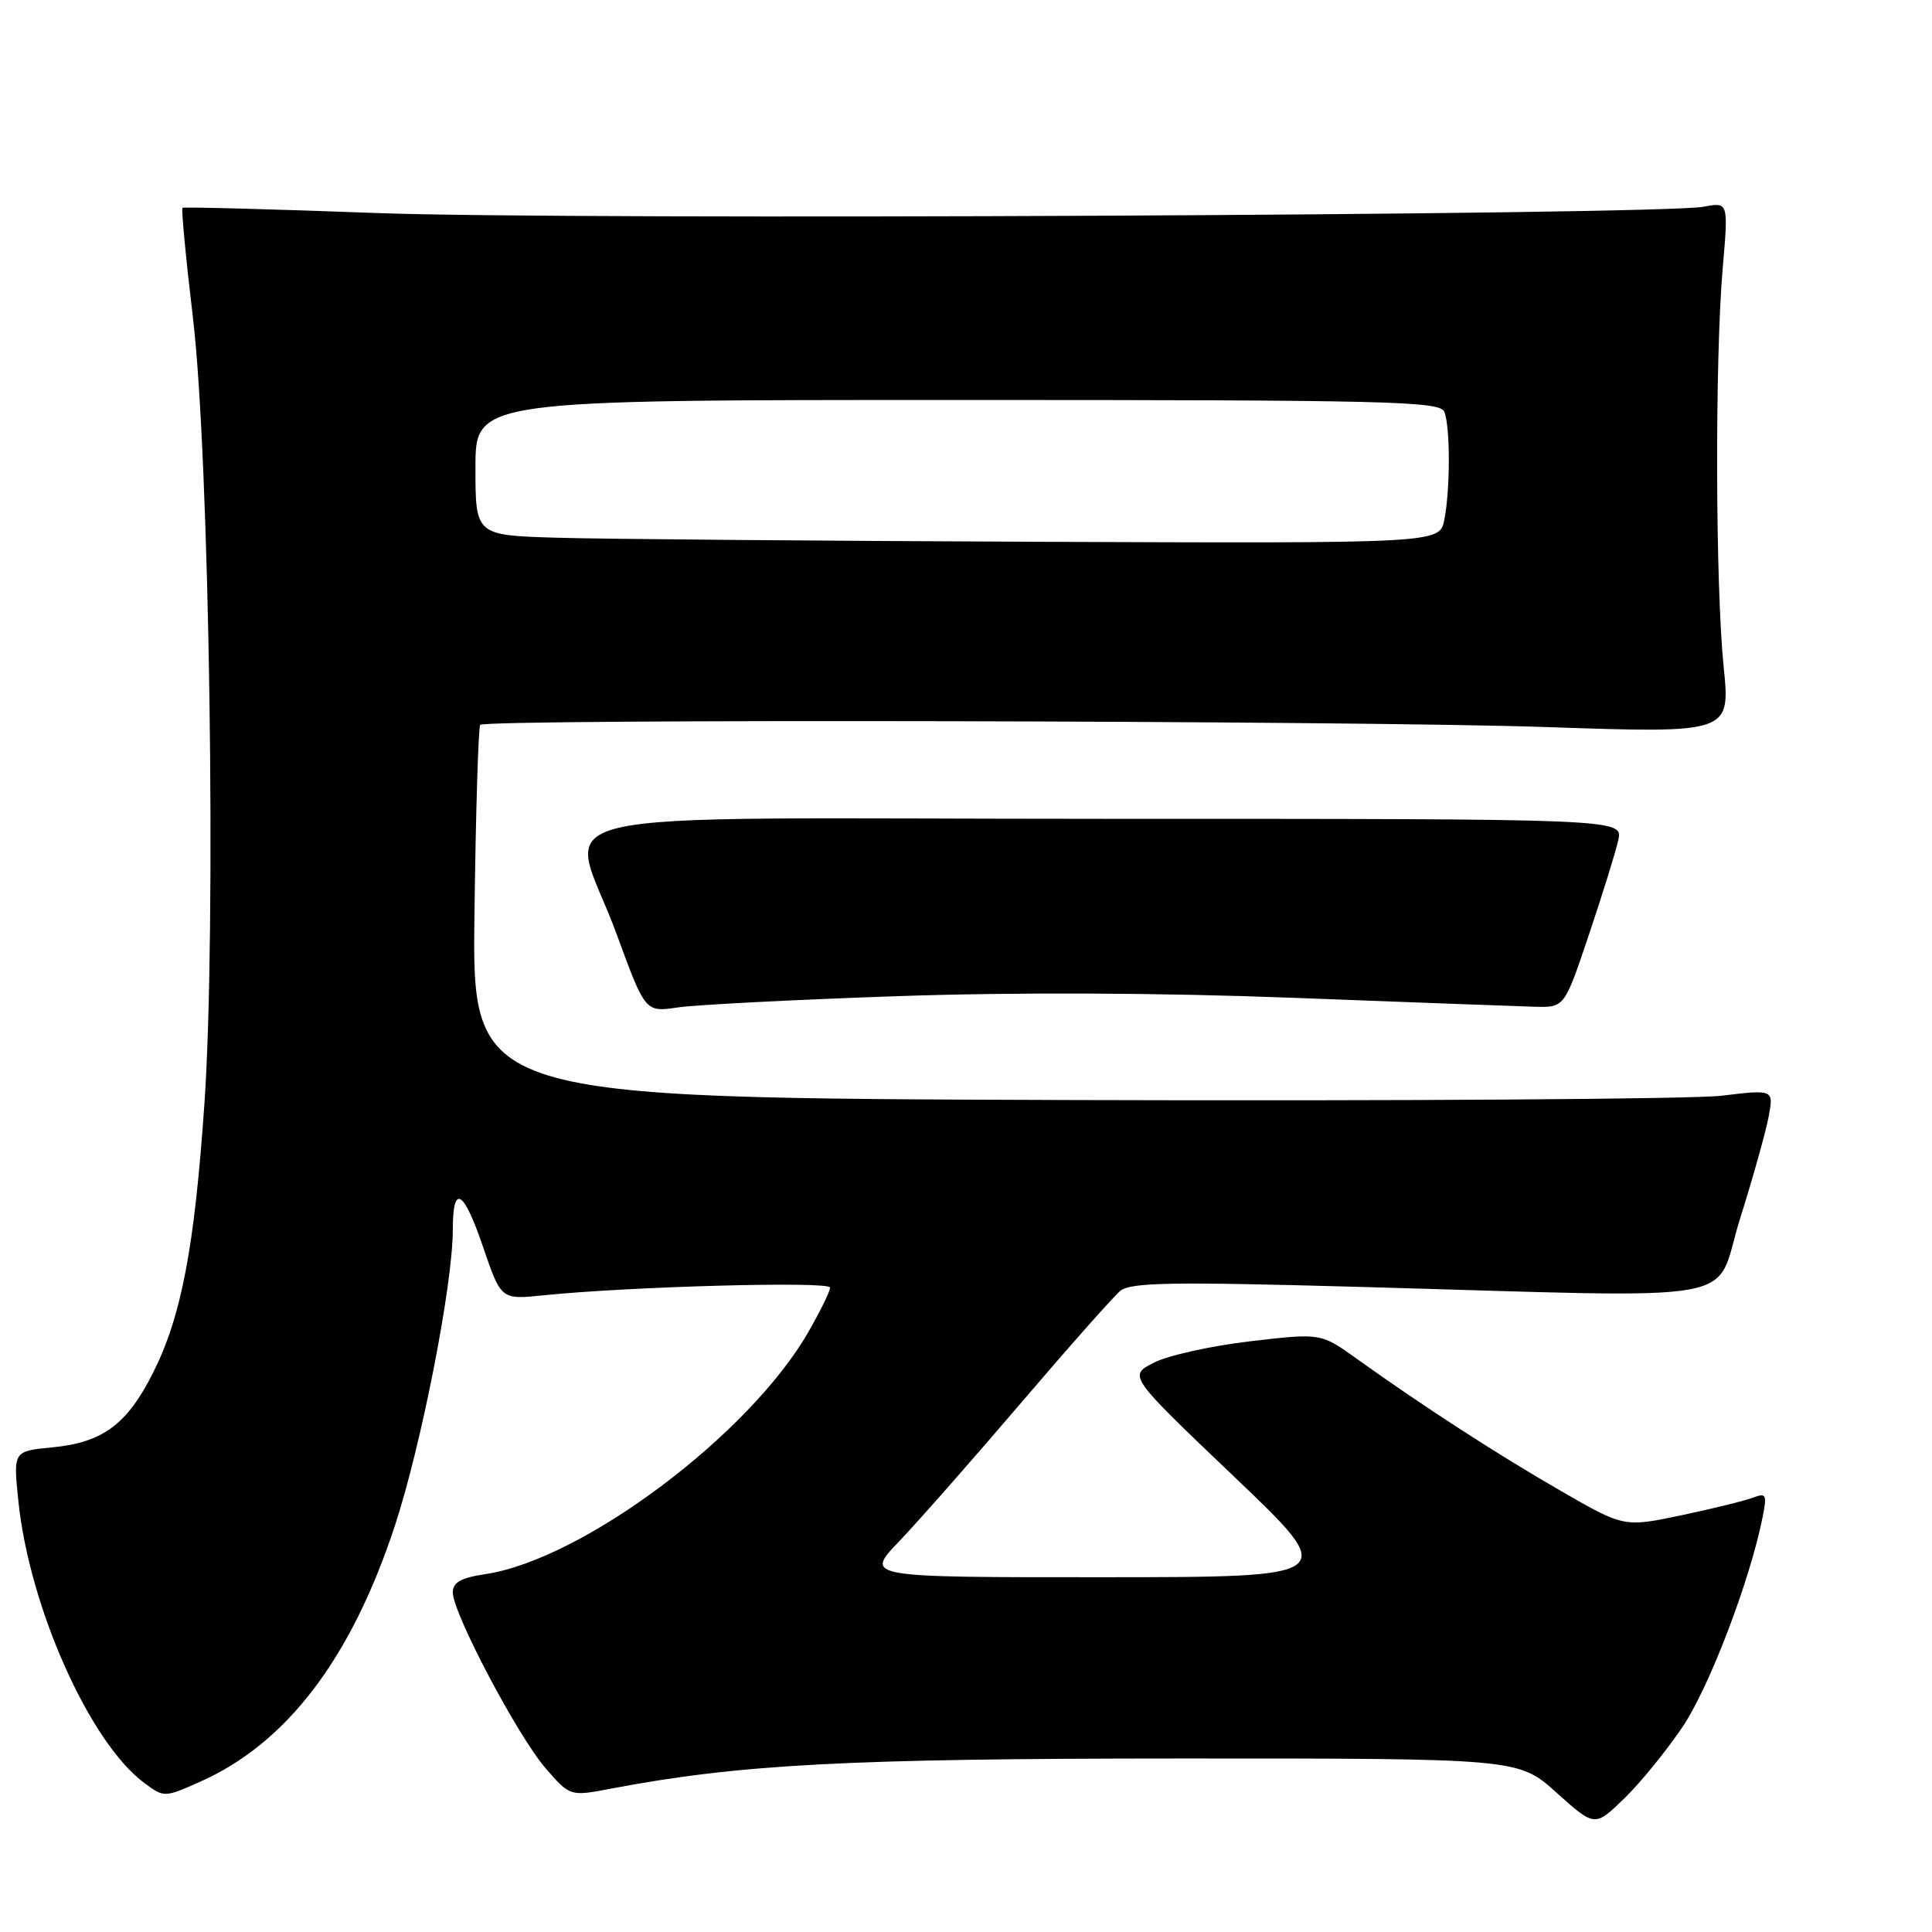 <?xml version="1.0" encoding="UTF-8" standalone="no"?>
<!DOCTYPE svg PUBLIC "-//W3C//DTD SVG 1.1//EN" "http://www.w3.org/Graphics/SVG/1.1/DTD/svg11.dtd" >
<svg xmlns="http://www.w3.org/2000/svg" xmlns:xlink="http://www.w3.org/1999/xlink" version="1.1" viewBox="0 0 256 256">
 <g >
 <path fill="currentColor"
d=" M 222.98 228.77 C 226.50 223.53 231.87 209.45 233.54 201.10 C 234.15 198.06 234.03 197.78 232.36 198.42 C 231.34 198.82 227.06 199.88 222.85 200.77 C 215.19 202.38 215.19 202.38 206.85 197.57 C 198.44 192.73 188.52 186.31 179.76 180.03 C 175.02 176.63 175.02 176.63 165.63 177.73 C 160.46 178.34 154.72 179.61 152.87 180.57 C 149.51 182.30 149.51 182.30 163.50 195.64 C 177.50 208.98 177.50 208.98 146.04 208.99 C 114.58 209.00 114.58 209.00 119.13 204.25 C 121.63 201.64 128.88 193.40 135.24 185.95 C 141.60 178.50 147.54 171.80 148.44 171.05 C 149.80 169.92 155.28 169.83 179.79 170.51 C 232.83 171.98 226.94 173.03 230.56 161.50 C 232.29 156.00 234.00 149.89 234.36 147.93 C 235.02 144.36 235.02 144.36 228.10 145.19 C 224.29 145.64 185.49 145.90 141.86 145.76 C 62.55 145.50 62.55 145.50 62.87 121.00 C 63.04 107.53 63.39 96.30 63.63 96.05 C 64.42 95.24 179.73 95.47 204.89 96.34 C 229.29 97.17 229.29 97.17 228.39 88.34 C 227.30 77.52 227.23 47.68 228.26 35.63 C 229.03 26.77 229.03 26.77 225.76 27.39 C 219.88 28.50 76.10 29.19 50.00 28.23 C 35.98 27.71 24.36 27.40 24.18 27.54 C 24.01 27.68 24.63 34.26 25.57 42.15 C 27.77 60.75 28.68 123.10 27.09 146.19 C 25.77 165.36 24.03 174.47 20.25 181.96 C 16.82 188.76 13.59 191.14 6.95 191.78 C 1.75 192.28 1.75 192.28 2.43 198.86 C 3.87 212.94 11.89 230.91 19.13 236.26 C 21.73 238.19 21.79 238.19 26.45 236.12 C 37.95 231.04 46.51 219.82 52.31 202.21 C 55.82 191.56 60.00 170.23 60.00 162.93 C 60.00 156.82 61.41 157.61 63.99 165.17 C 66.39 172.21 66.39 172.21 71.94 171.64 C 83.35 170.47 110.00 169.74 109.99 170.61 C 109.99 171.10 108.69 173.75 107.11 176.50 C 99.30 190.10 77.23 206.64 64.32 208.58 C 61.08 209.06 60.00 209.67 60.00 211.01 C 60.00 213.74 68.59 230.02 72.27 234.27 C 75.53 238.04 75.53 238.04 80.98 237.00 C 98.02 233.77 112.24 233.02 156.35 233.01 C 201.21 233.00 201.21 233.00 206.26 237.55 C 211.32 242.09 211.32 242.09 215.23 238.30 C 217.38 236.21 220.87 231.92 222.98 228.77 Z  M 118.81 132.00 C 134.47 131.46 153.74 131.54 171.50 132.22 C 186.90 132.81 201.26 133.34 203.40 133.40 C 207.30 133.50 207.30 133.50 210.55 123.82 C 212.34 118.50 214.09 112.88 214.43 111.32 C 215.05 108.50 215.05 108.50 146.52 108.50 C 67.16 108.50 75.41 106.55 81.72 123.81 C 85.50 134.13 85.50 134.13 89.81 133.49 C 92.18 133.14 105.23 132.47 118.81 132.00 Z  M 73.75 71.25 C 63.00 70.93 63.00 70.93 63.00 61.97 C 63.00 53.00 63.00 53.00 126.89 53.00 C 184.23 53.00 190.85 53.16 191.39 54.58 C 192.18 56.64 192.17 64.89 191.38 68.88 C 190.75 72.00 190.75 72.00 137.62 71.79 C 108.41 71.67 79.66 71.43 73.75 71.25 Z "/>
</g>
</svg>